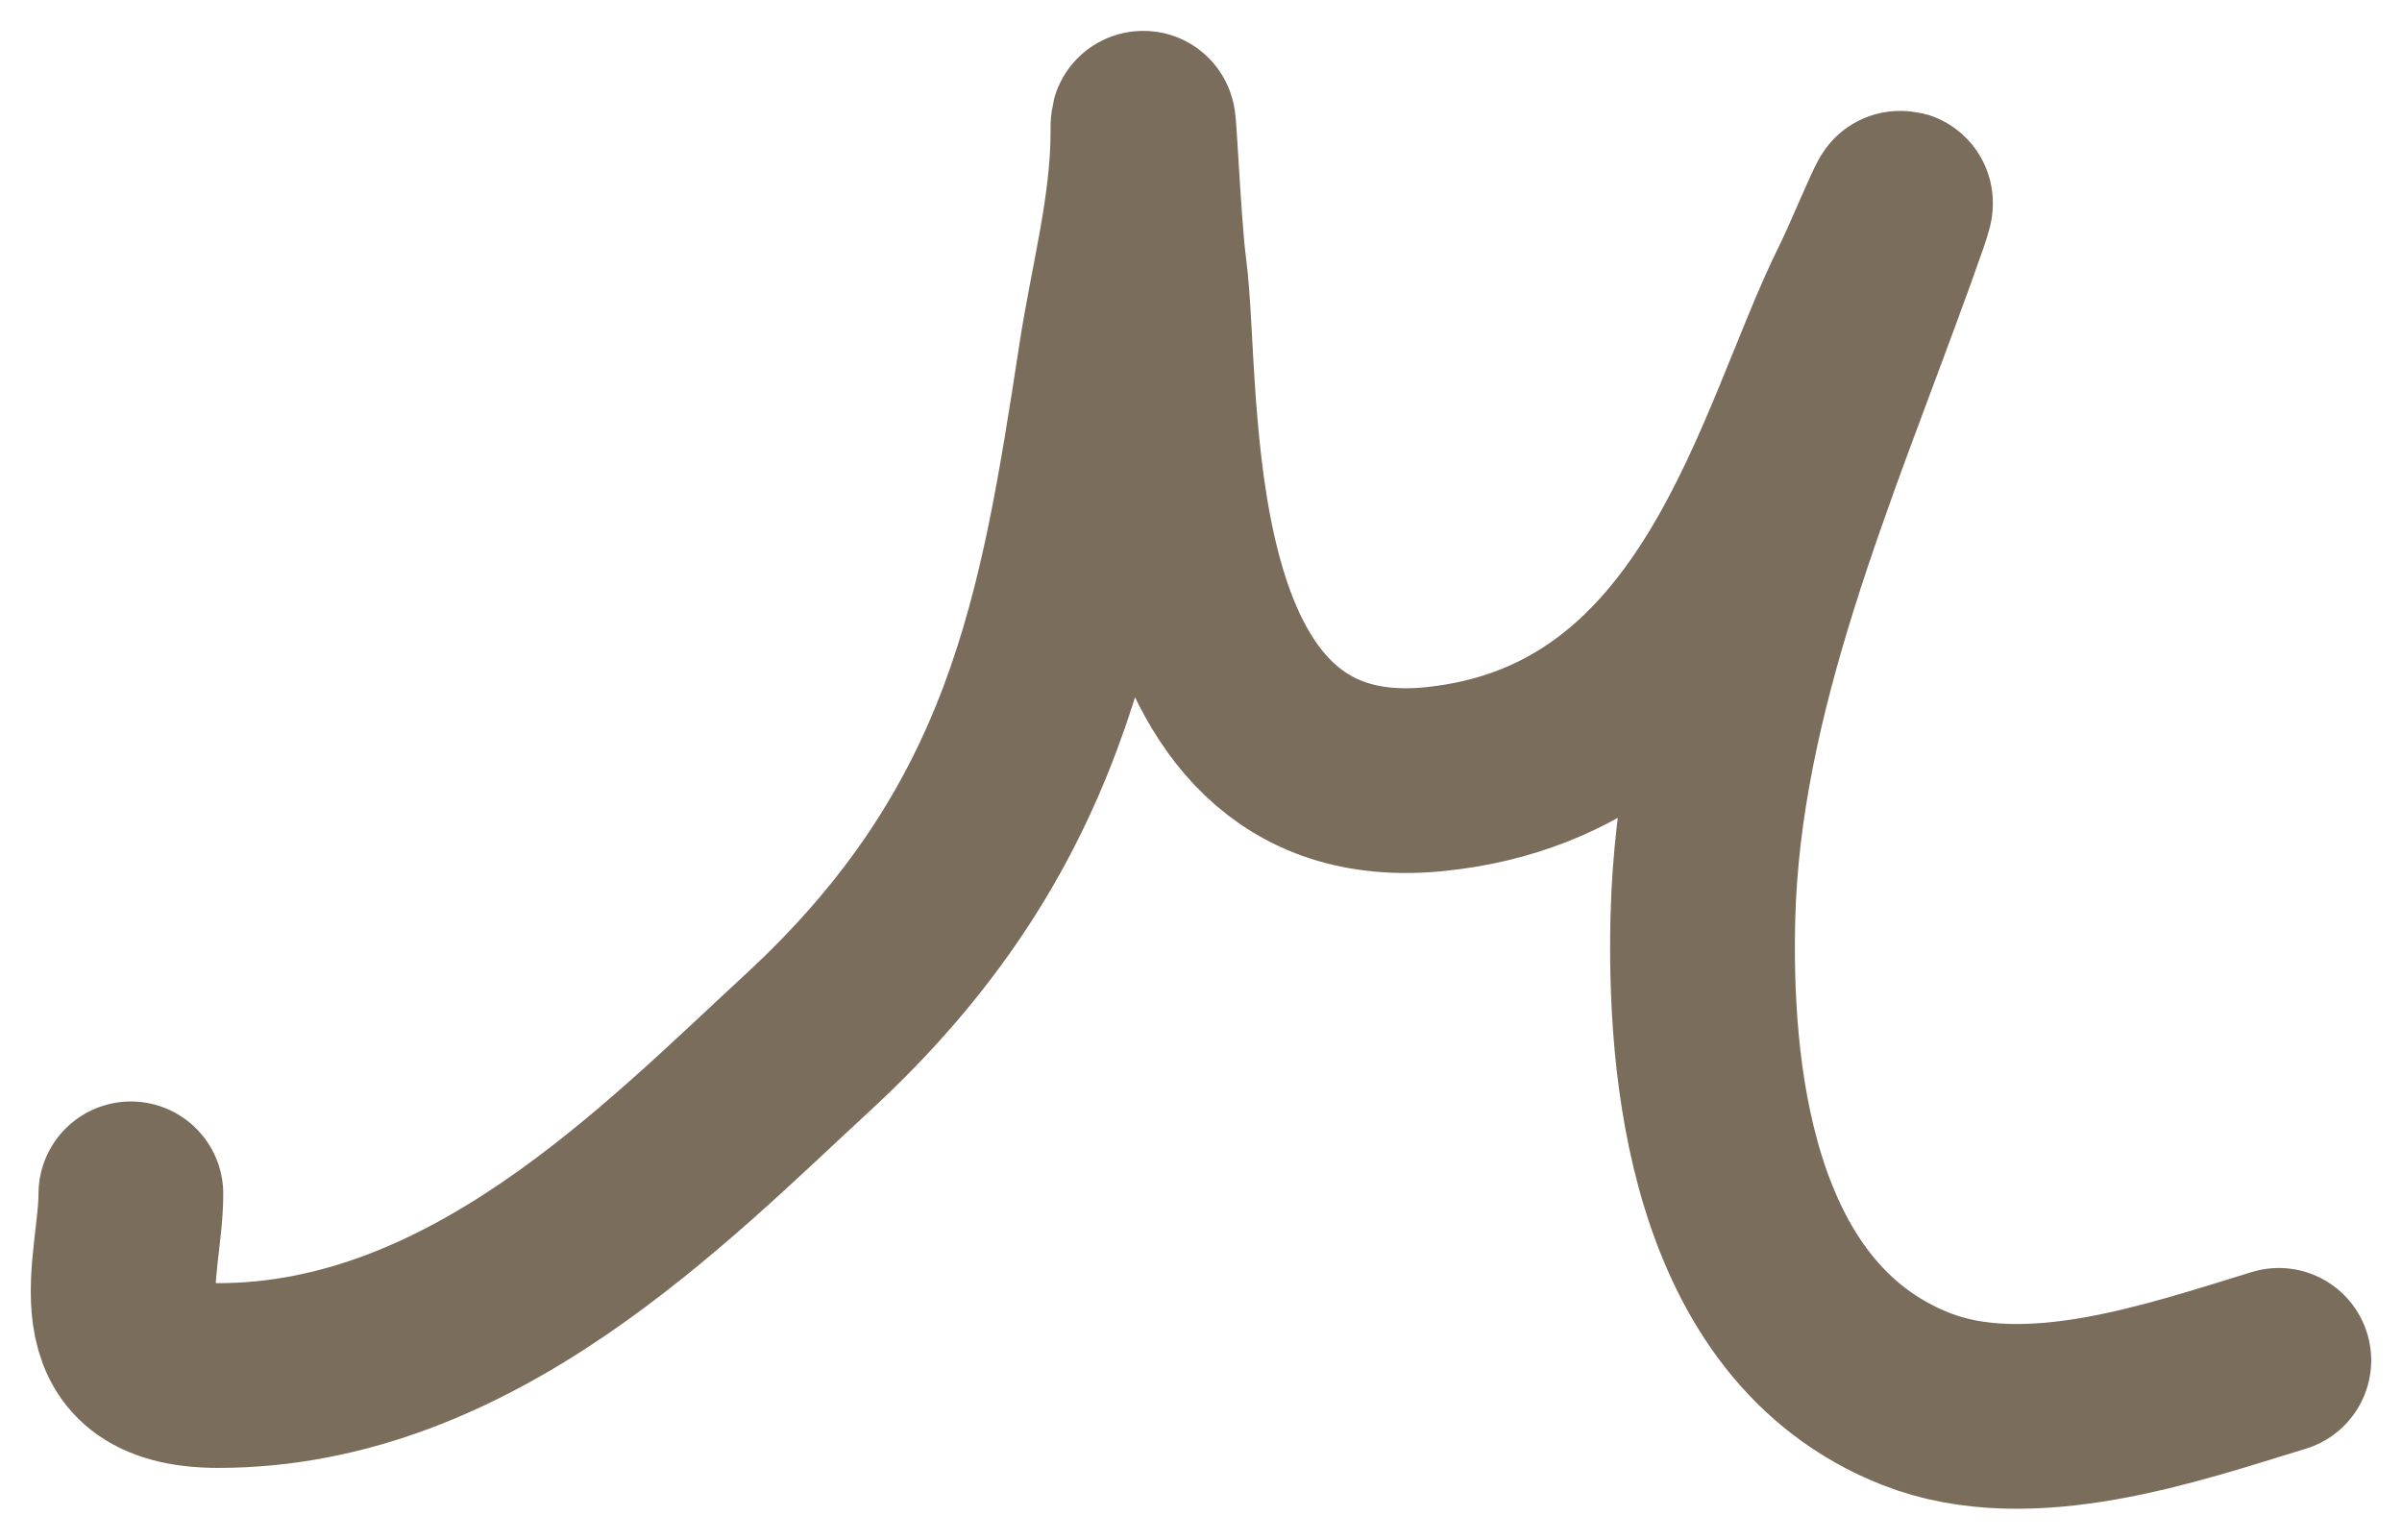 <svg width="39" height="25" viewBox="0 0 39 25" fill="none" xmlns="http://www.w3.org/2000/svg">
<path d="M2.125 19.386C2.125 20.57 1.376 22.336 3.541 22.336C7.656 22.336 10.791 19.073 13.117 16.927C16.843 13.49 17.393 9.992 18.035 5.81C18.223 4.587 18.557 3.384 18.557 2.15C18.557 1.406 18.643 3.636 18.743 4.376C19.006 6.328 18.517 13.13 23.289 12.652C27.992 12.182 28.981 7.152 30.256 4.608C30.488 4.144 31.261 2.238 30.591 4.089C29.306 7.645 27.731 11.22 27.648 14.933C27.597 17.185 27.857 21.44 31.113 22.718C32.944 23.437 35.284 22.614 37 22.09" stroke="#7B6D5B" stroke-width="3" stroke-linecap="round"/>
</svg>
